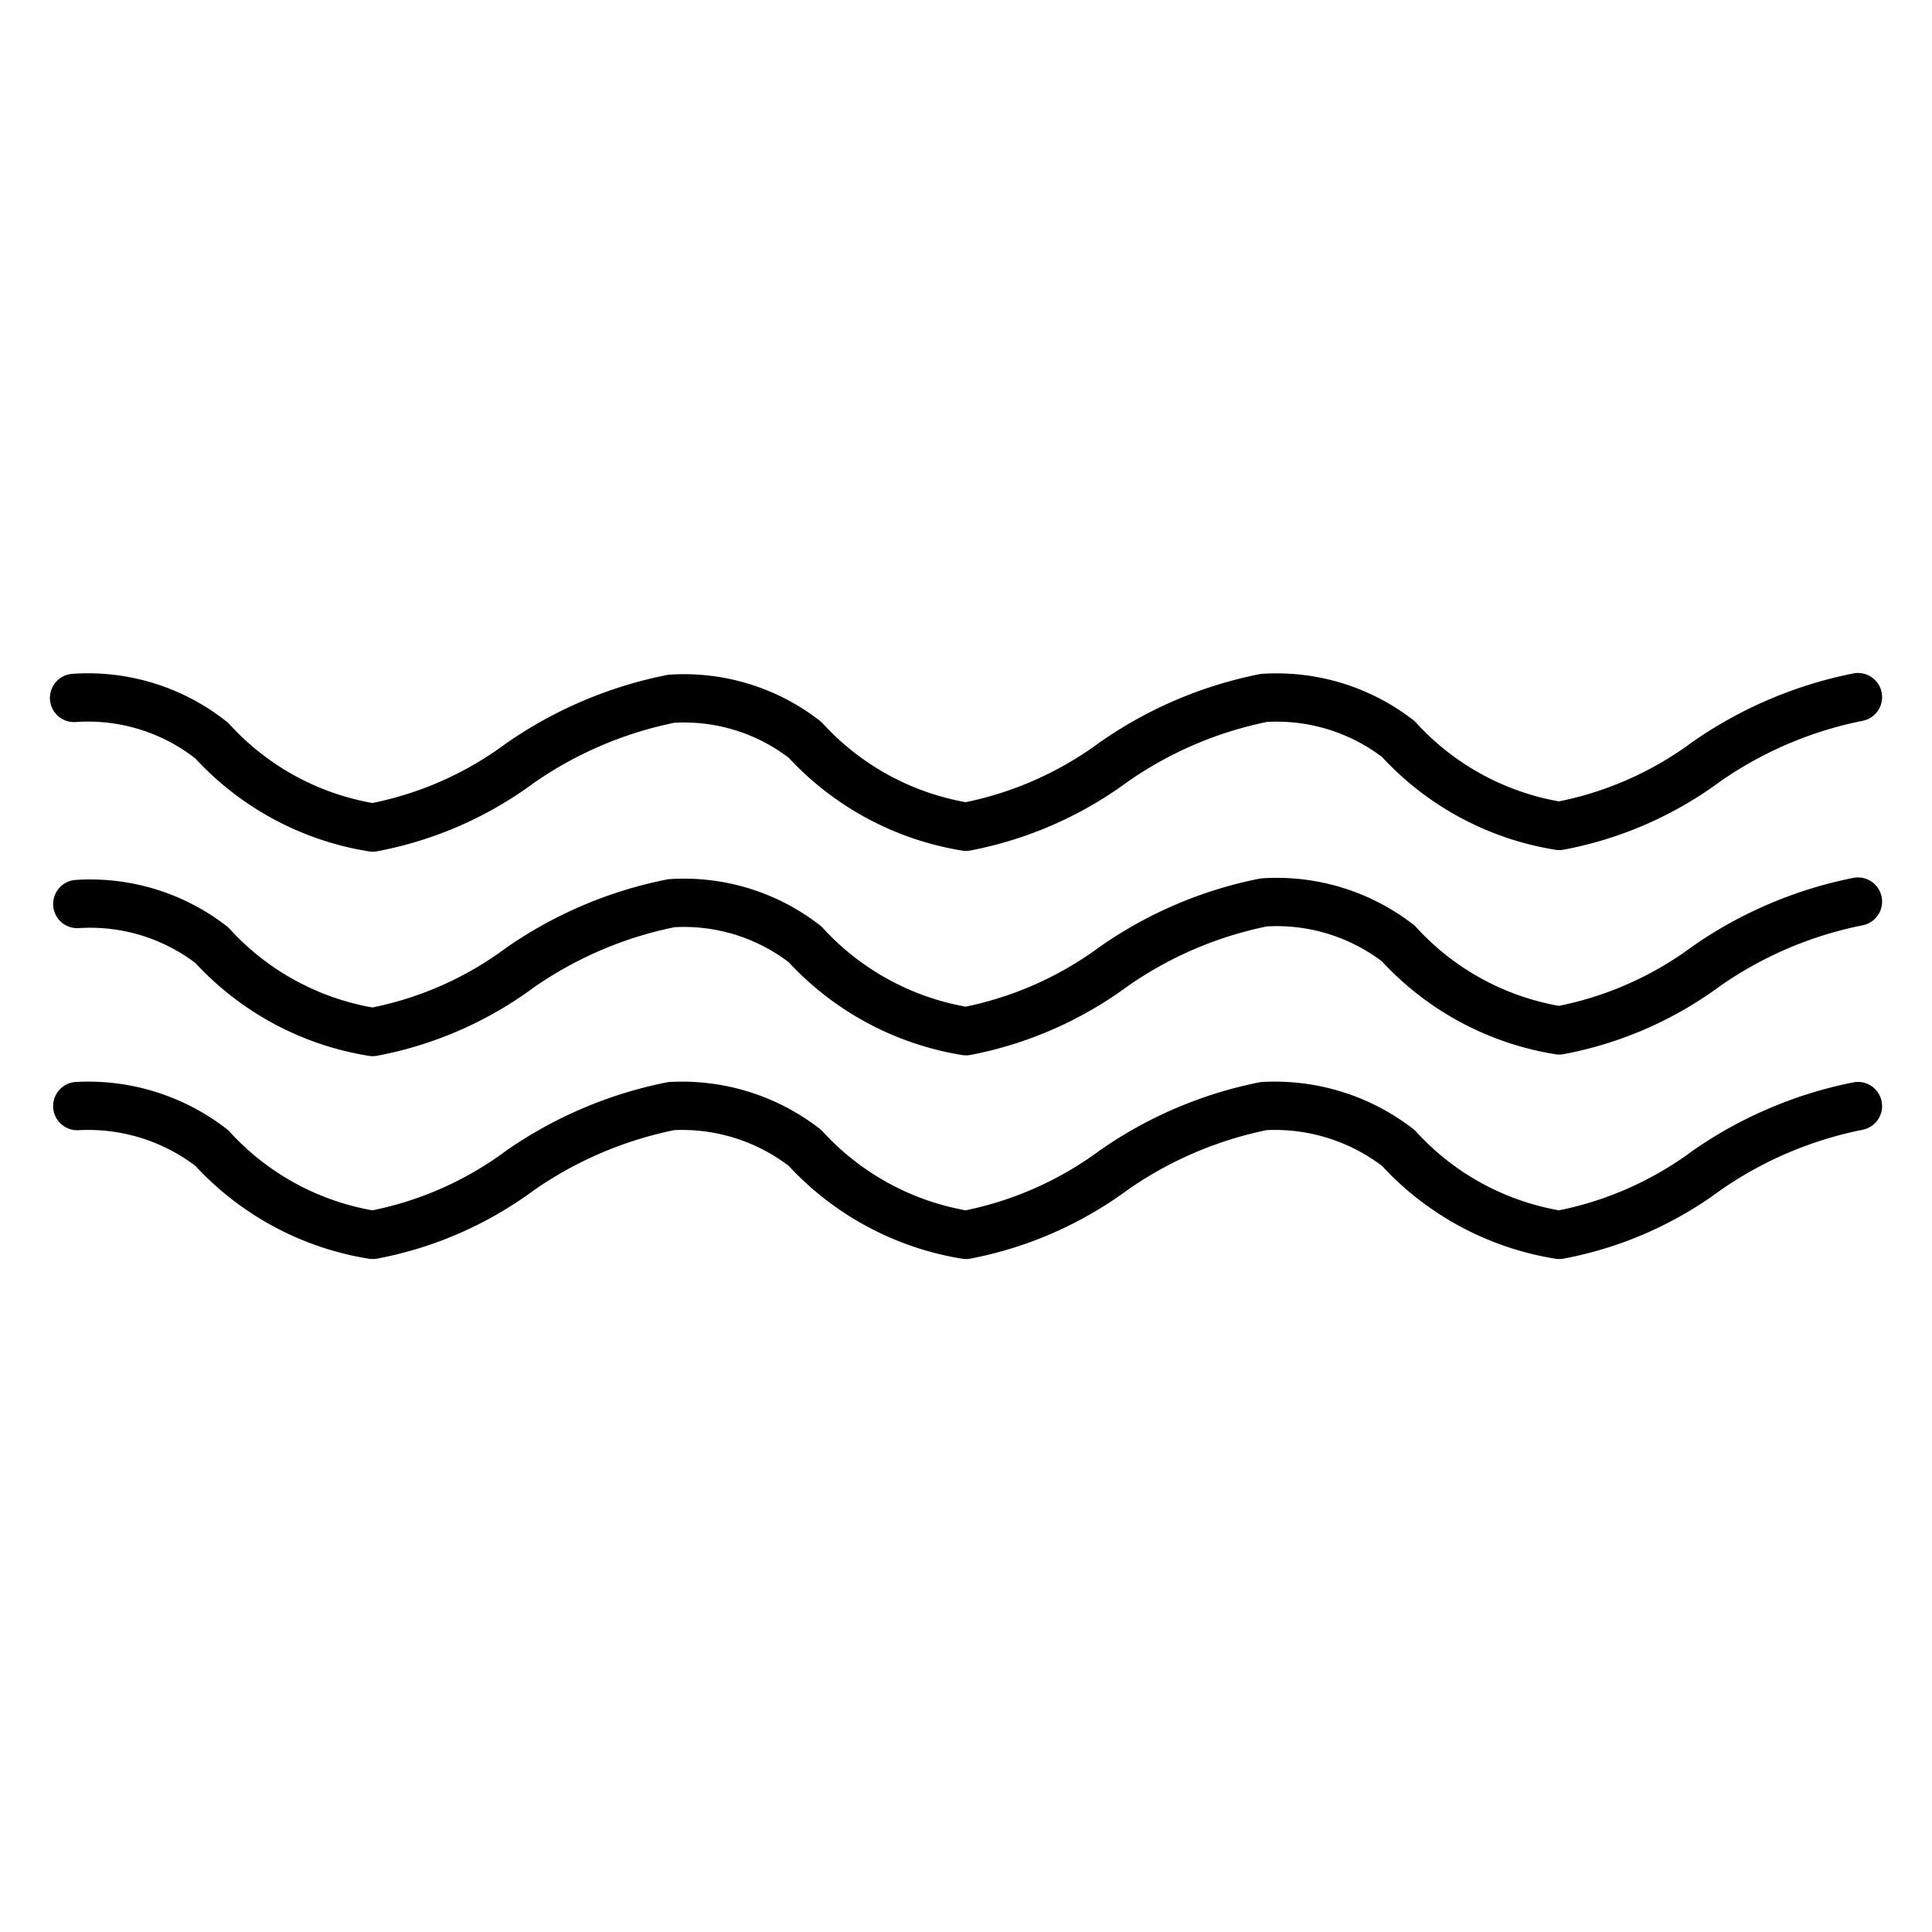 <svg id="Capa_1" data-name="Capa 1" xmlns="http://www.w3.org/2000/svg" viewBox="0 0 24 24"><defs><style>.cls-1{fill:none;stroke:#000;stroke-linecap:round;stroke-linejoin:round;stroke-width:0.6px;}</style></defs><path class="cls-1" d="M23.08,8.66a5,5,0,0,0-1.88.8,4.46,4.46,0,0,1-1.83.8,3.44,3.44,0,0,1-2-1.08,2.47,2.47,0,0,0-1.67-.51h0a4.94,4.94,0,0,0-1.87.8,4.53,4.53,0,0,1-1.83.8,3.46,3.46,0,0,1-2-1.08,2.45,2.45,0,0,0-1.66-.51h0a5,5,0,0,0-1.88.8,4.46,4.46,0,0,1-1.83.8,3.44,3.44,0,0,1-2-1.08A2.47,2.47,0,0,0,.92,8.67"/><path class="cls-1" d="M23.08,11.2a5,5,0,0,0-1.88.8,4.46,4.46,0,0,1-1.83.8,3.44,3.44,0,0,1-2-1.08,2.47,2.47,0,0,0-1.67-.51h0a4.94,4.94,0,0,0-1.87.8,4.53,4.53,0,0,1-1.83.8,3.46,3.46,0,0,1-2-1.08,2.45,2.45,0,0,0-1.66-.51h0a5,5,0,0,0-1.88.8,4.46,4.46,0,0,1-1.83.8,3.44,3.44,0,0,1-2-1.08,2.47,2.47,0,0,0-1.67-.51"/><path class="cls-1" d="M23.08,13.74a5,5,0,0,0-1.88.8,4.46,4.46,0,0,1-1.83.8,3.44,3.44,0,0,1-2-1.08,2.51,2.51,0,0,0-1.67-.52h0a4.94,4.94,0,0,0-1.87.8,4.53,4.53,0,0,1-1.83.8,3.46,3.46,0,0,1-2-1.08,2.49,2.49,0,0,0-1.66-.52h0a5,5,0,0,0-1.88.8,4.46,4.46,0,0,1-1.83.8,3.44,3.44,0,0,1-2-1.08,2.51,2.51,0,0,0-1.67-.52"/></svg>